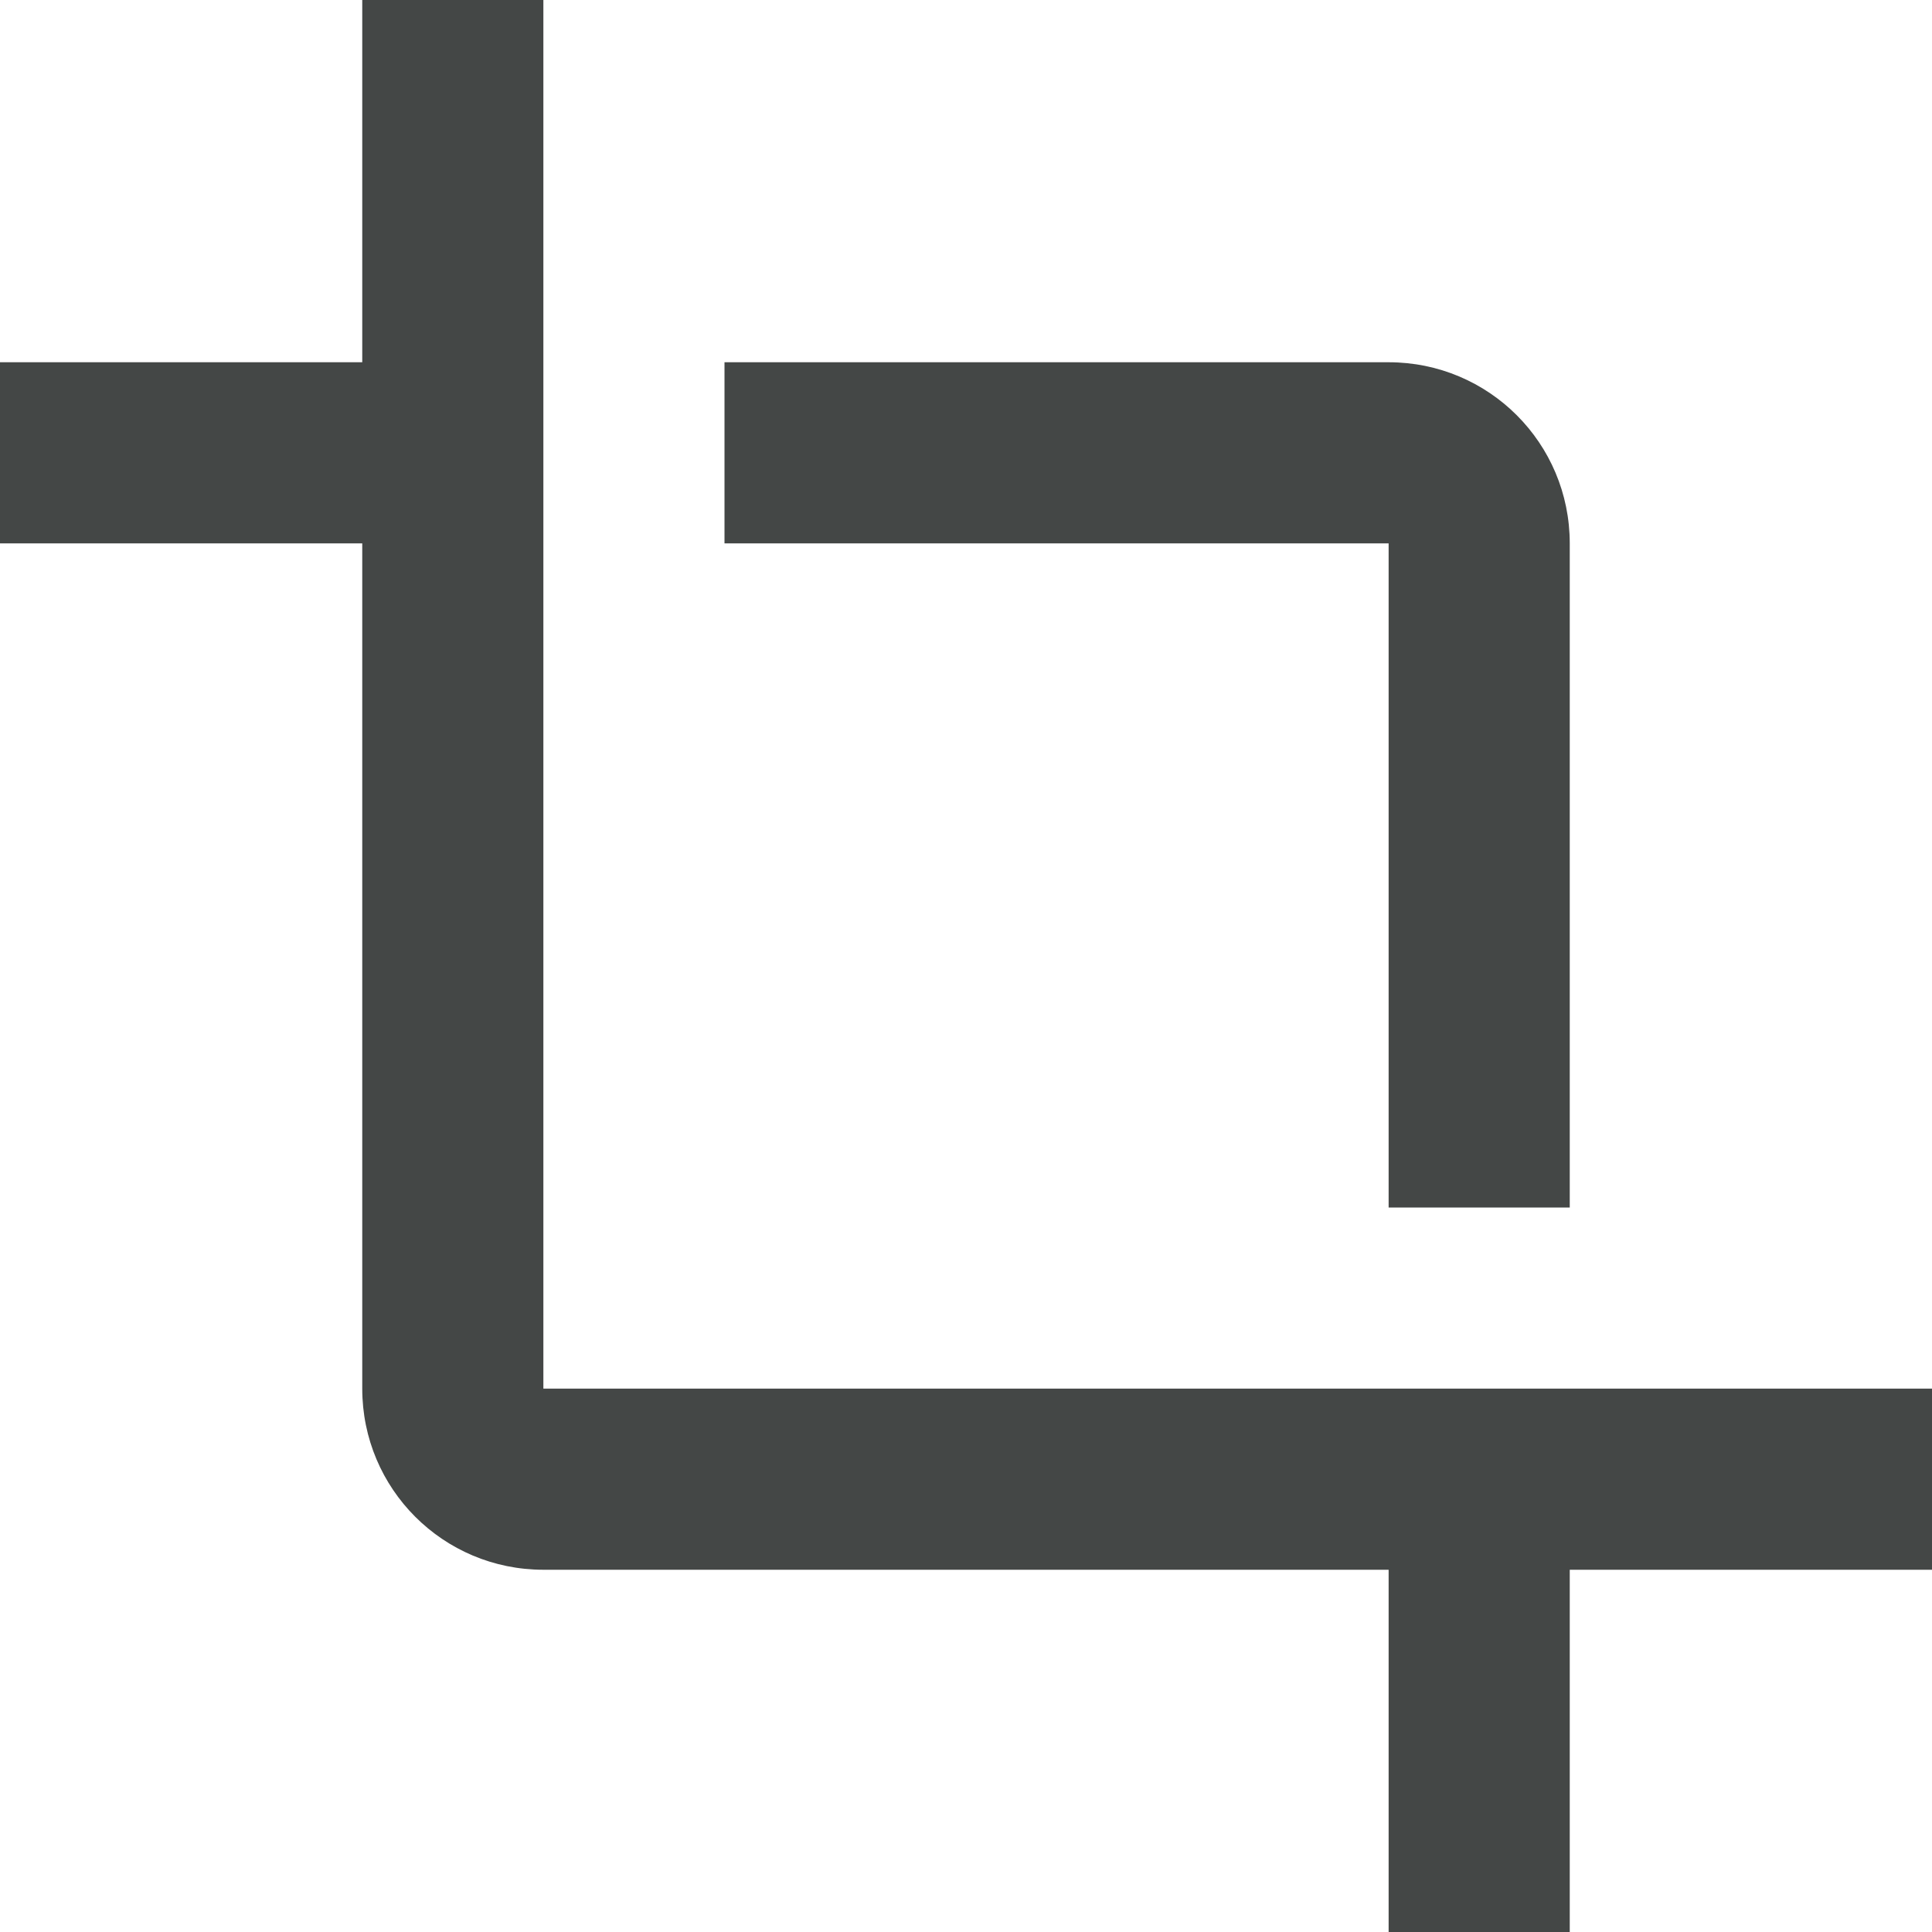 <svg width="16" height="16" viewBox="0 0 16 16" fill="none" xmlns="http://www.w3.org/2000/svg">
<path d="M16 11.5H4.5V0H3V3H0V4.5H3V11.5C3 12.33 3.67 13 4.5 13H11.5V16H13V13H16V11.5Z" fill="#444746"/>
<path d="M11.5 10H13V4.5C13 3.67 12.33 3 11.5 3H6V4.5H11.5V10Z" fill="#444746"/>
</svg>
